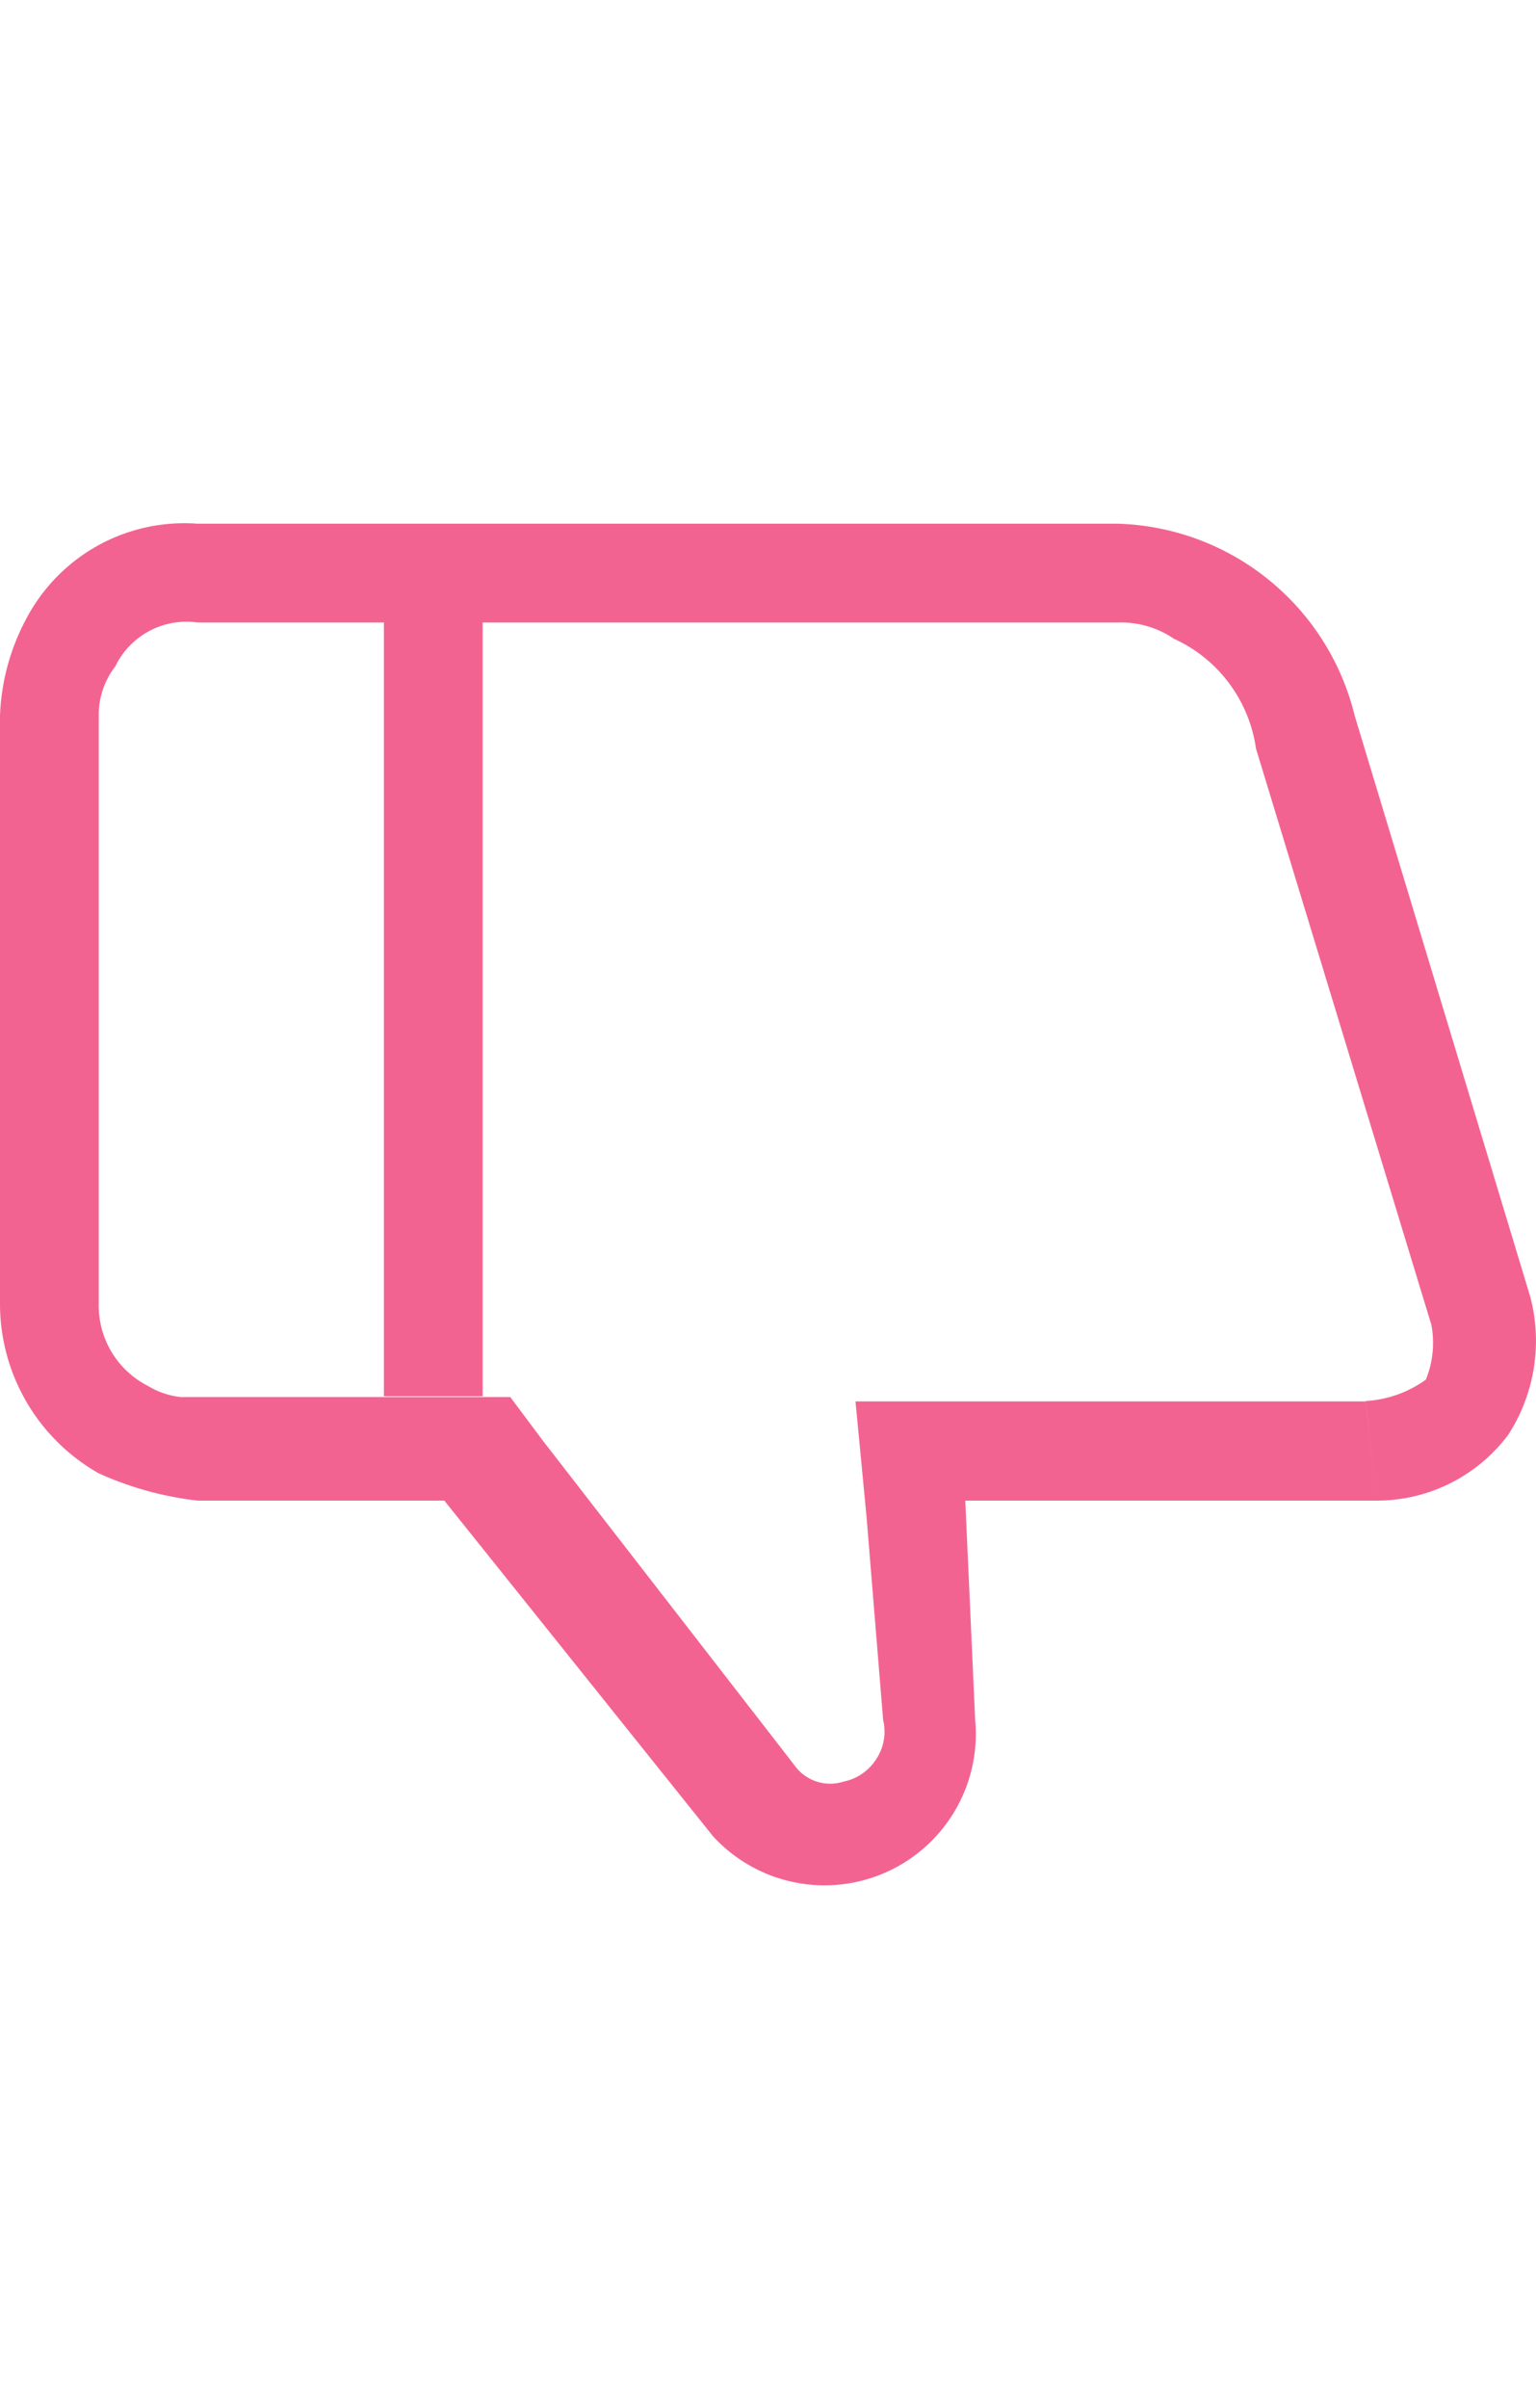 <svg xmlns="http://www.w3.org/2000/svg" viewBox="0 0 38.89 34.47" width="22px">
  <defs>
    <style>.cls-1 {fill: #f36392;}</style>
  </defs>
  <g transform="scale(1, -1) translate(0, -34.47)">
    <path class="cls-1" d="M10.28,32.77h2.5V13.19h-2.5ZM25,10.55H35.42a4.15,4.15,0,0,1,3.33,1.67,4.38,4.38,0,0,1,.56,3.47L34.86,30.41a6.37,6.37,0,0,1-6,4.86H5.56a4.52,4.52,0,0,1-4.31-2.36,5.61,5.61,0,0,1-.69-2.5V15.55a4.93,4.93,0,0,1,2.5-4.31,8.38,8.38,0,0,1,2.5-.69h6.25l6.8-8.49A3.83,3.83,0,0,1,25.25,5Zm10.14,2.51H22.22l.28-2.92L22.92,5a1.26,1.26,0,0,0-.18-1,1.28,1.28,0,0,0-.82-.56,1.11,1.11,0,0,0-1.25.42l-6.36,8.2-.83,1.11H5.14a2,2,0,0,0-.83.28,2.28,2.28,0,0,0-1.25,2.08V30.41a2,2,0,0,0,.42,1.25,2,2,0,0,0,2.08,1.11H28.89a2.38,2.38,0,0,0,1.39-.41,3.61,3.61,0,0,0,2.08-2.78L36.8,15l2.5.56L36.8,15a2.45,2.45,0,0,0-.14-1.39,2.89,2.89,0,0,0-1.52-.54l.28-2.5Z" transform="translate(-0.56 -0.82)" />
  </g>
</svg>